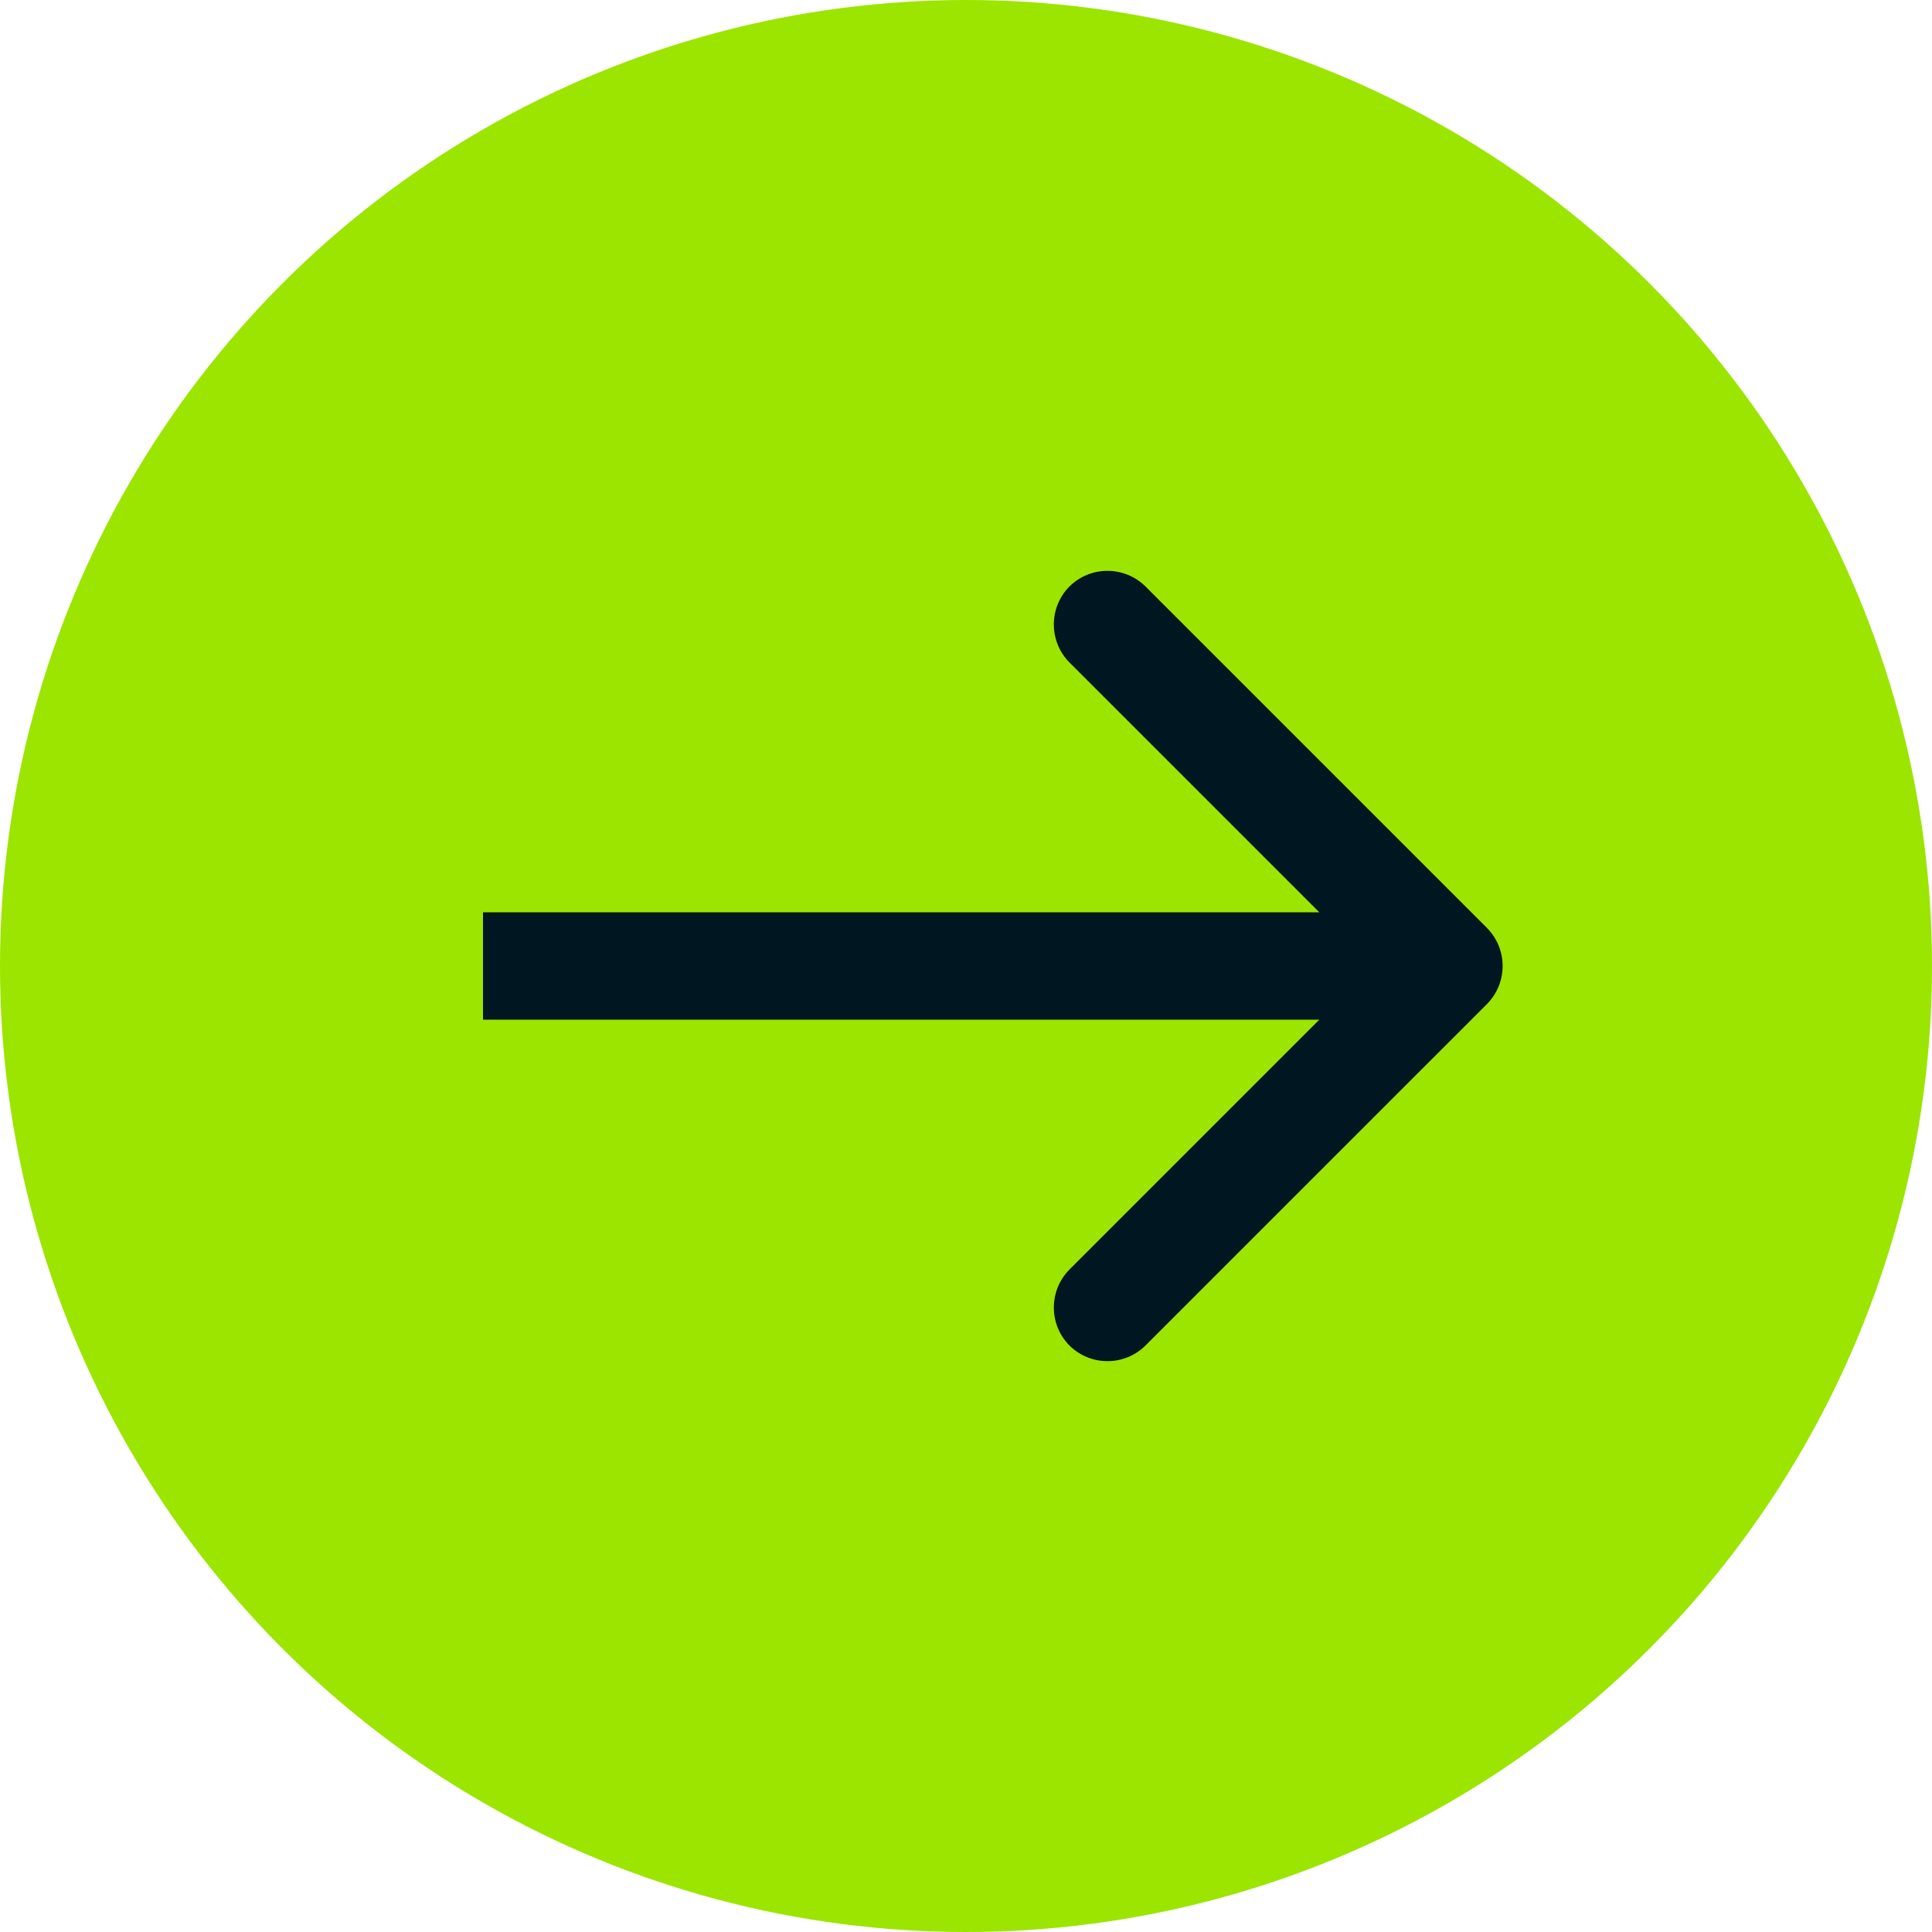 <svg width="9" height="9" viewBox="0 0 9 9" fill="none" xmlns="http://www.w3.org/2000/svg">
<circle cx="4.5" cy="4.5" r="4.5" fill="#9BE500"/>
<path d="M6.927 4.677C7.024 4.579 7.024 4.421 6.927 4.323L5.336 2.732C5.238 2.635 5.08 2.635 4.982 2.732C4.885 2.83 4.885 2.988 4.982 3.086L6.396 4.5L4.982 5.914C4.885 6.012 4.885 6.17 4.982 6.268C5.08 6.365 5.238 6.365 5.336 6.268L6.927 4.677ZM2.25 4.5V4.75H6.75V4.5V4.25H2.25V4.5Z" fill="#001620"/>
</svg>

